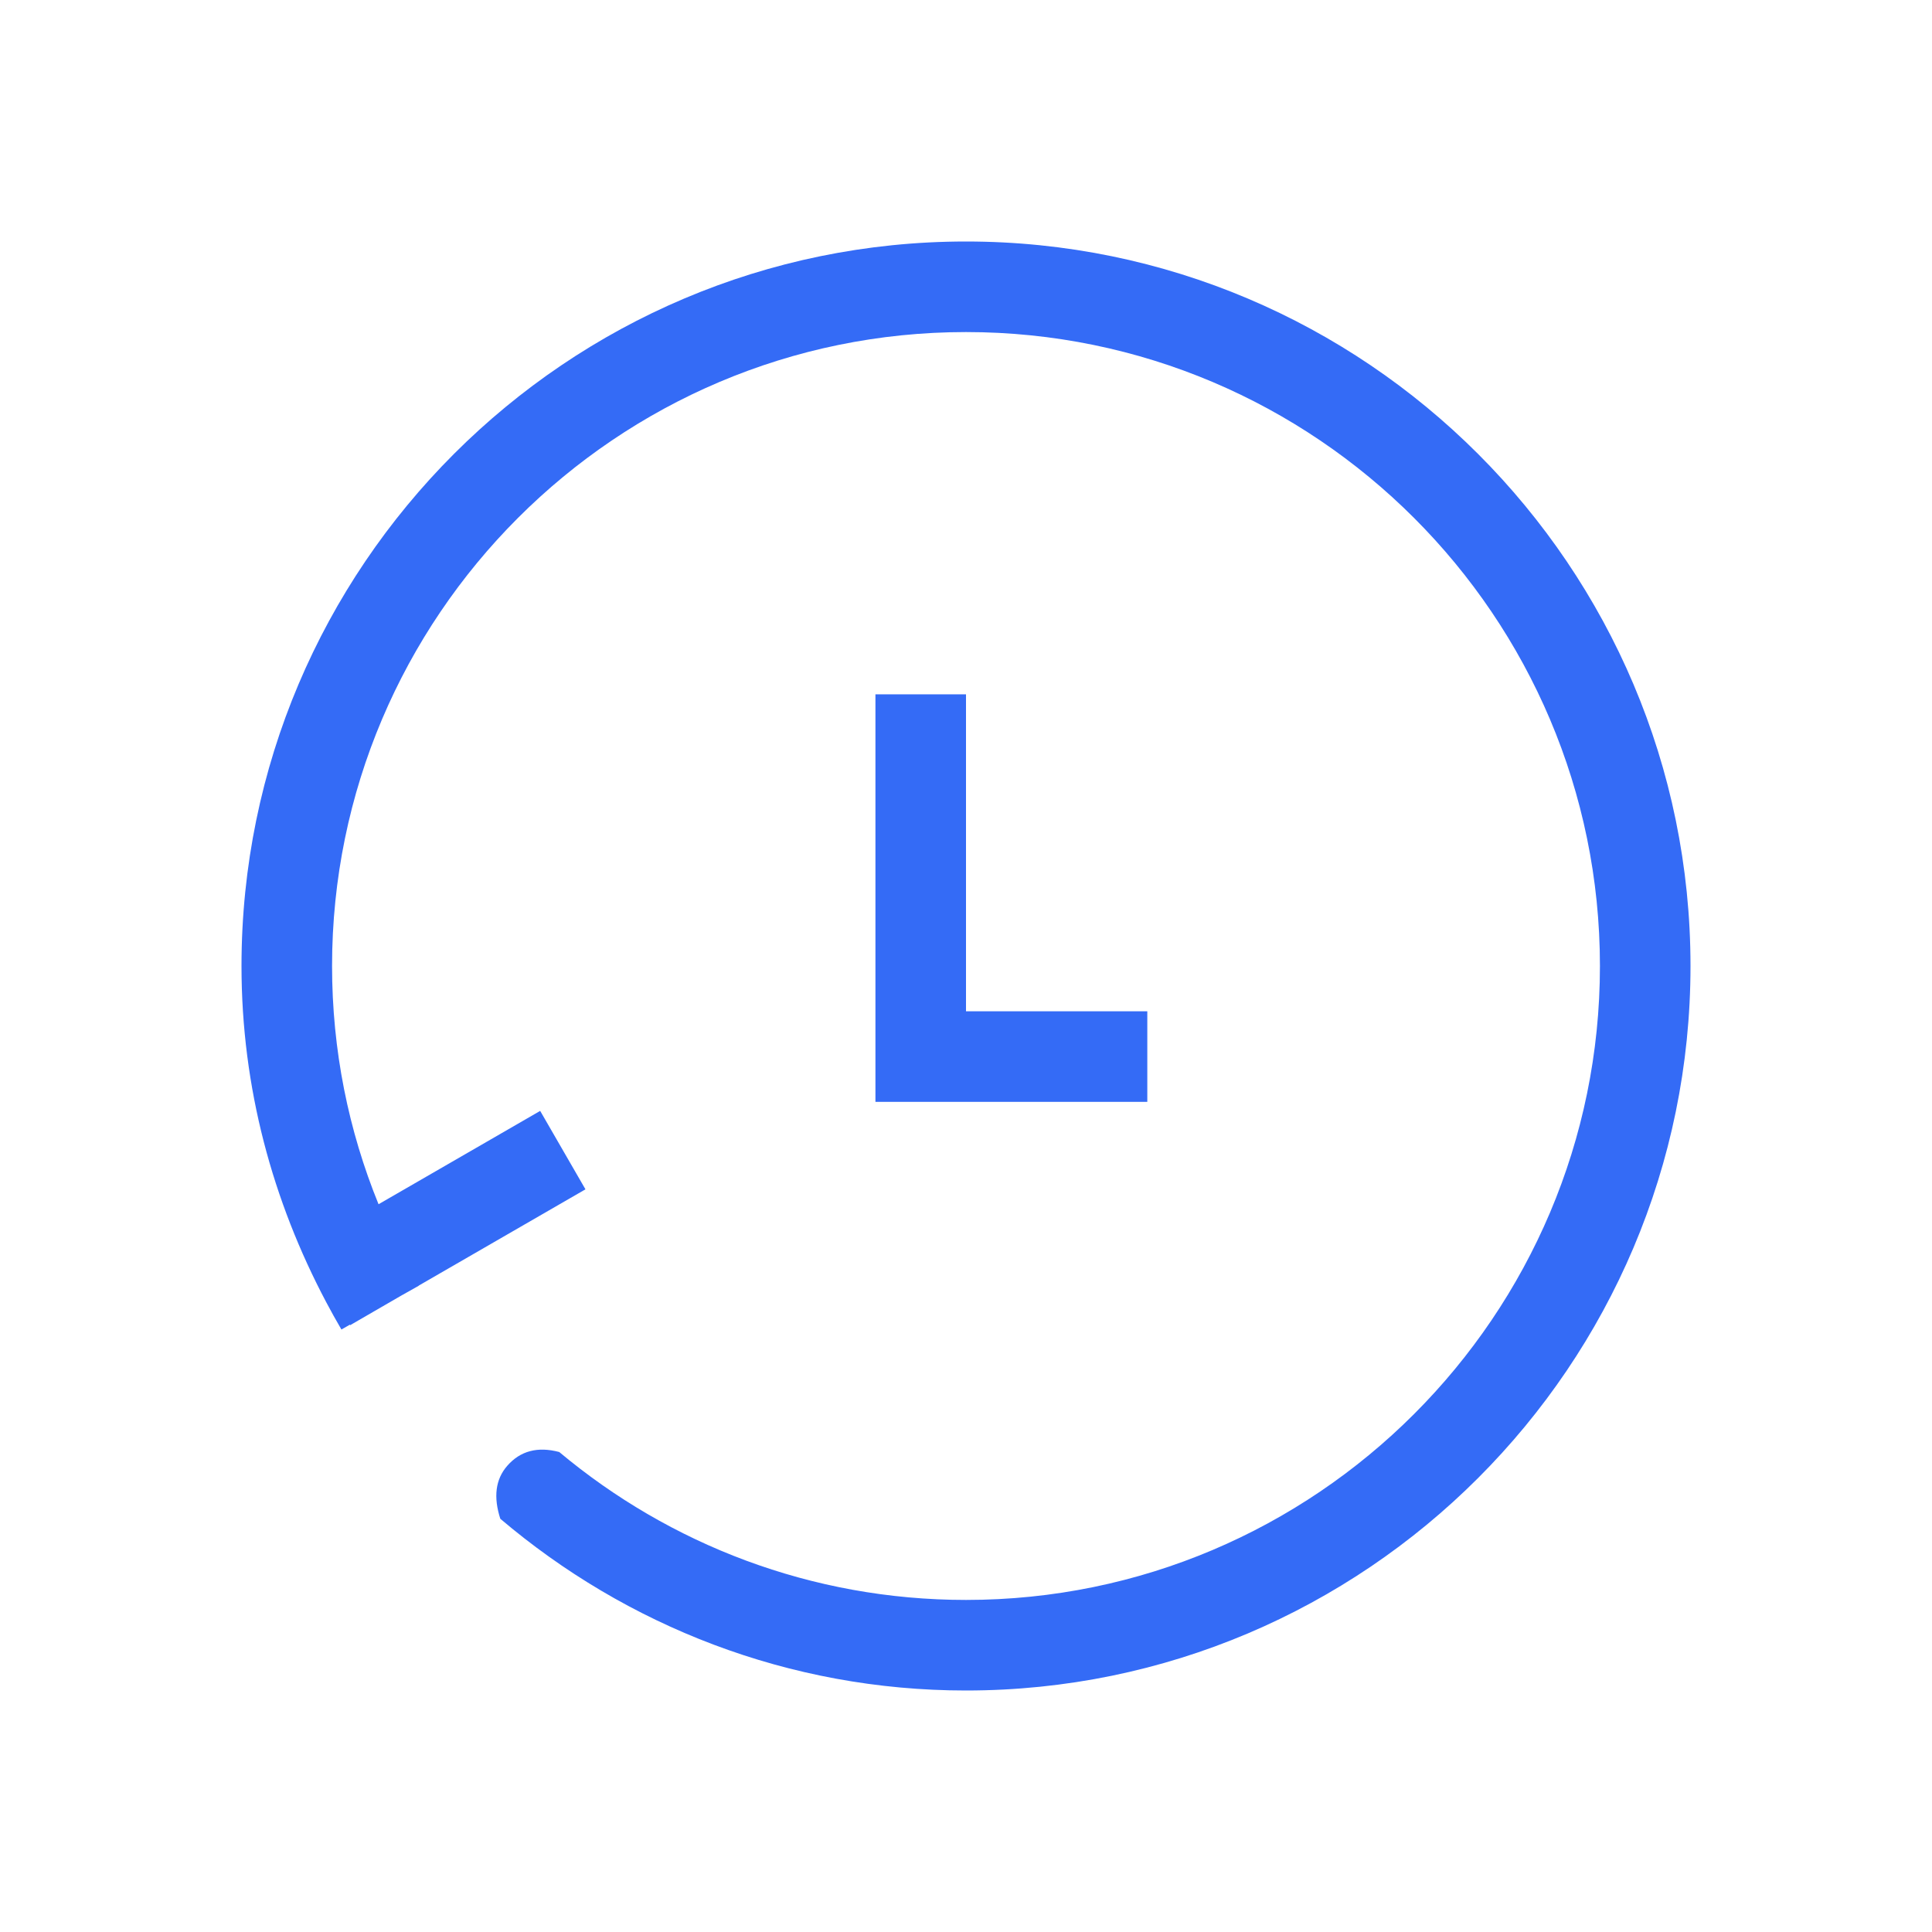 <!--?xml version="1.0" encoding="UTF-8"?-->
<svg width="32px" height="32px" viewBox="0 0 32 32" version="1.1" xmlns="http://www.w3.org/2000/svg" xmlns:xlink="http://www.w3.org/1999/xlink">
    <title>1171-复原</title>
    <g id="1171-复原" stroke="none" stroke-width="1" fill="none" fill-rule="evenodd">
        <g id="编组" transform="translate(4, 4)" fill="#000000" fill-rule="nonzero">
            <path d="M12,3.72066015e-16 C18.617,3.72066015e-16 24,5.383 24,12 C24,18.617 18.617,24 12,24 C9.06,24 6.37,22.925 4.286,21.155 L4.289,21.163 C4.169,20.796 4.207,20.501 4.402,20.278 C4.618,20.031 4.905,19.955 5.263,20.05 C7.089,21.578 9.439,22.5 12,22.5 C17.79,22.5 22.5,17.79 22.5,12 C22.5,6.21 17.79,1.5 12,1.5 C6.21,1.5 1.5,6.21 1.5,12 C1.5,13.395 1.773,14.727 2.27,15.946 L4.947,14.4 L5.697,15.699 L2.935,17.294 C2.935,17.295 2.936,17.295 2.936,17.296 L2.641,17.462 L1.8,17.949 L1.795,17.941 L1.655,18.021 C1.568,17.872 1.484,17.721 1.403,17.568 C0.518,15.896 3.72066015e-16,14.02 3.72066015e-16,12 C3.72066015e-16,5.383 5.383,3.72066015e-16 12,3.72066015e-16 Z M12,7.5 L12,12.75 L15.003,12.75 L15.003,14.25 L10.5,14.25 L10.5,7.5 L12,7.5 Z" id="形状" fill="#346bf6"></path>
        </g>
    </g>
</svg>